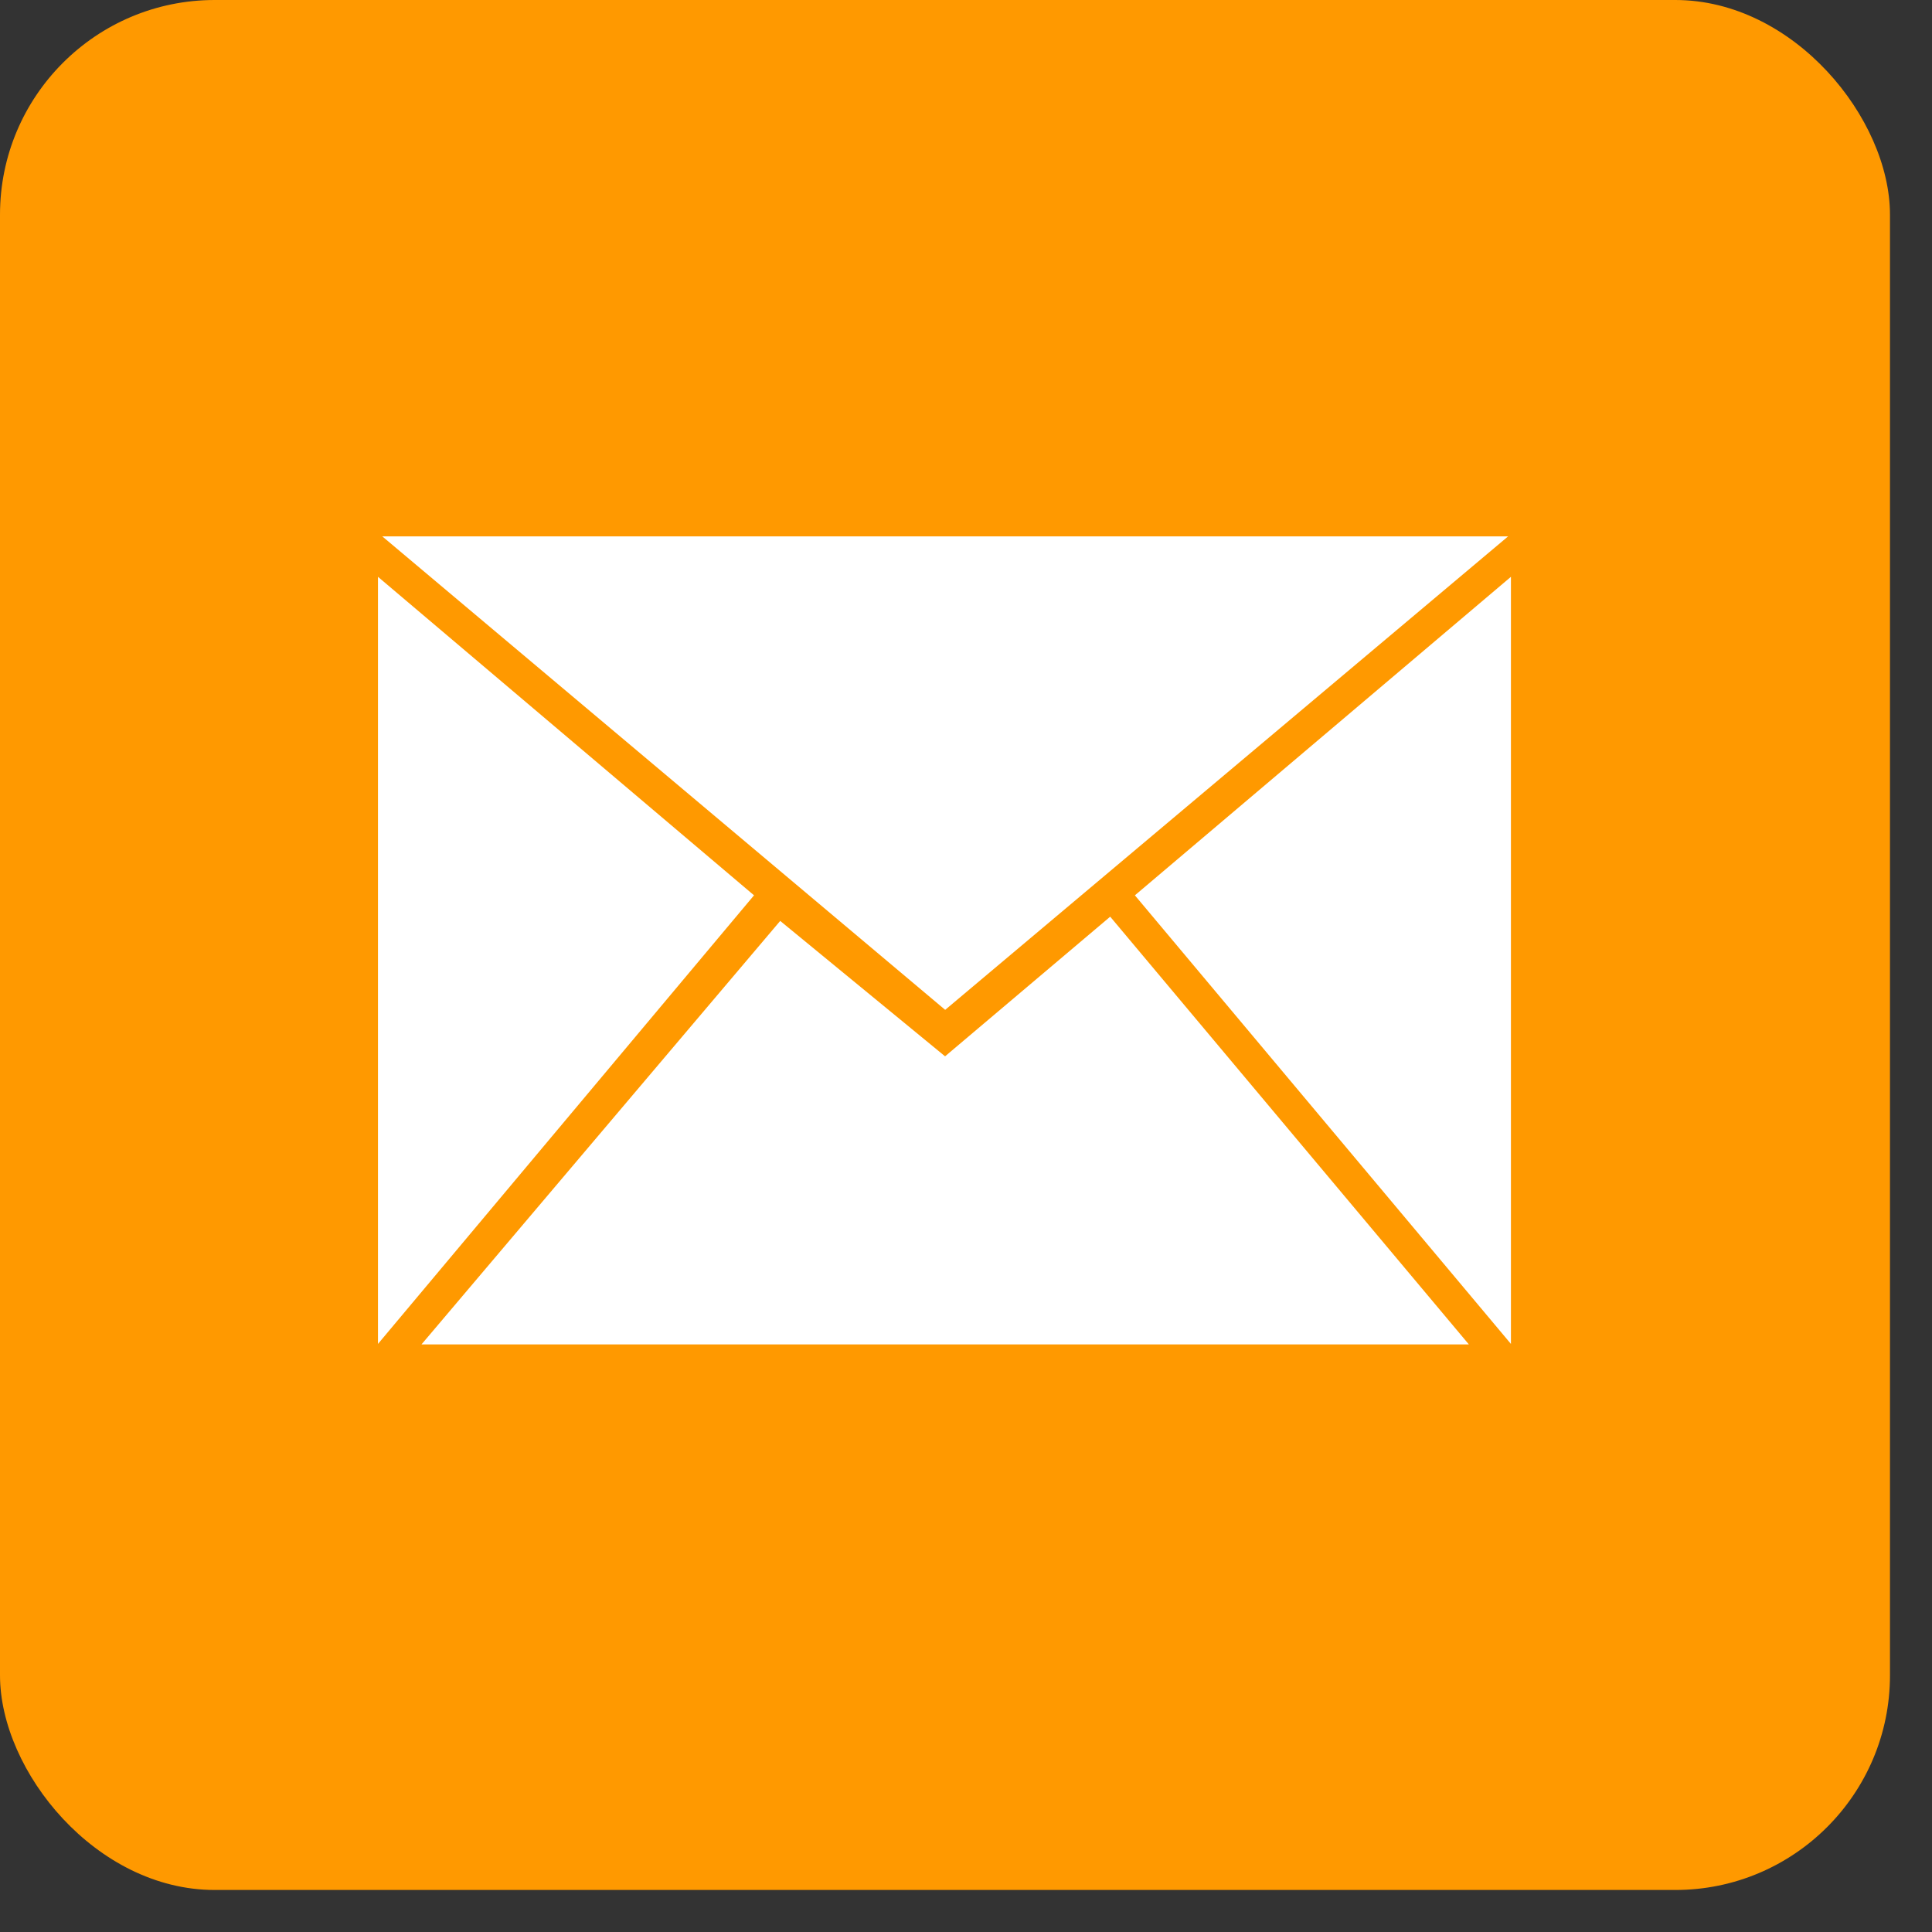 <svg width="36" height="36" viewBox="0 0 36 36" fill="none" xmlns="http://www.w3.org/2000/svg">
<rect x="0" y="0" width="36" height="36" fill="#333333" stroke="none"/>
<rect width="35.217" height="35.217" rx="4" fill="#FF9900"/>
<g clip-path="url(#clip0_25_7489)">
<path d="M28.101 9.995L17.612 18.817L7.124 9.995H28.101ZM7.043 10.748L14.05 16.683L7.043 25.042V10.748Z" fill="white"/>
<path d="M7.854 25.051L14.538 17.16L17.61 19.683L20.687 17.081L27.37 25.051H7.854ZM28.154 25.042L21.147 16.683L28.154 10.748V25.042Z" fill="white"/>
</g>
<defs>
<clipPath id="clip0_25_7489">
<rect width="21.13" height="15.097" fill="white" transform="translate(7.043 9.978)"/>
</clipPath>
</defs>
</svg>
